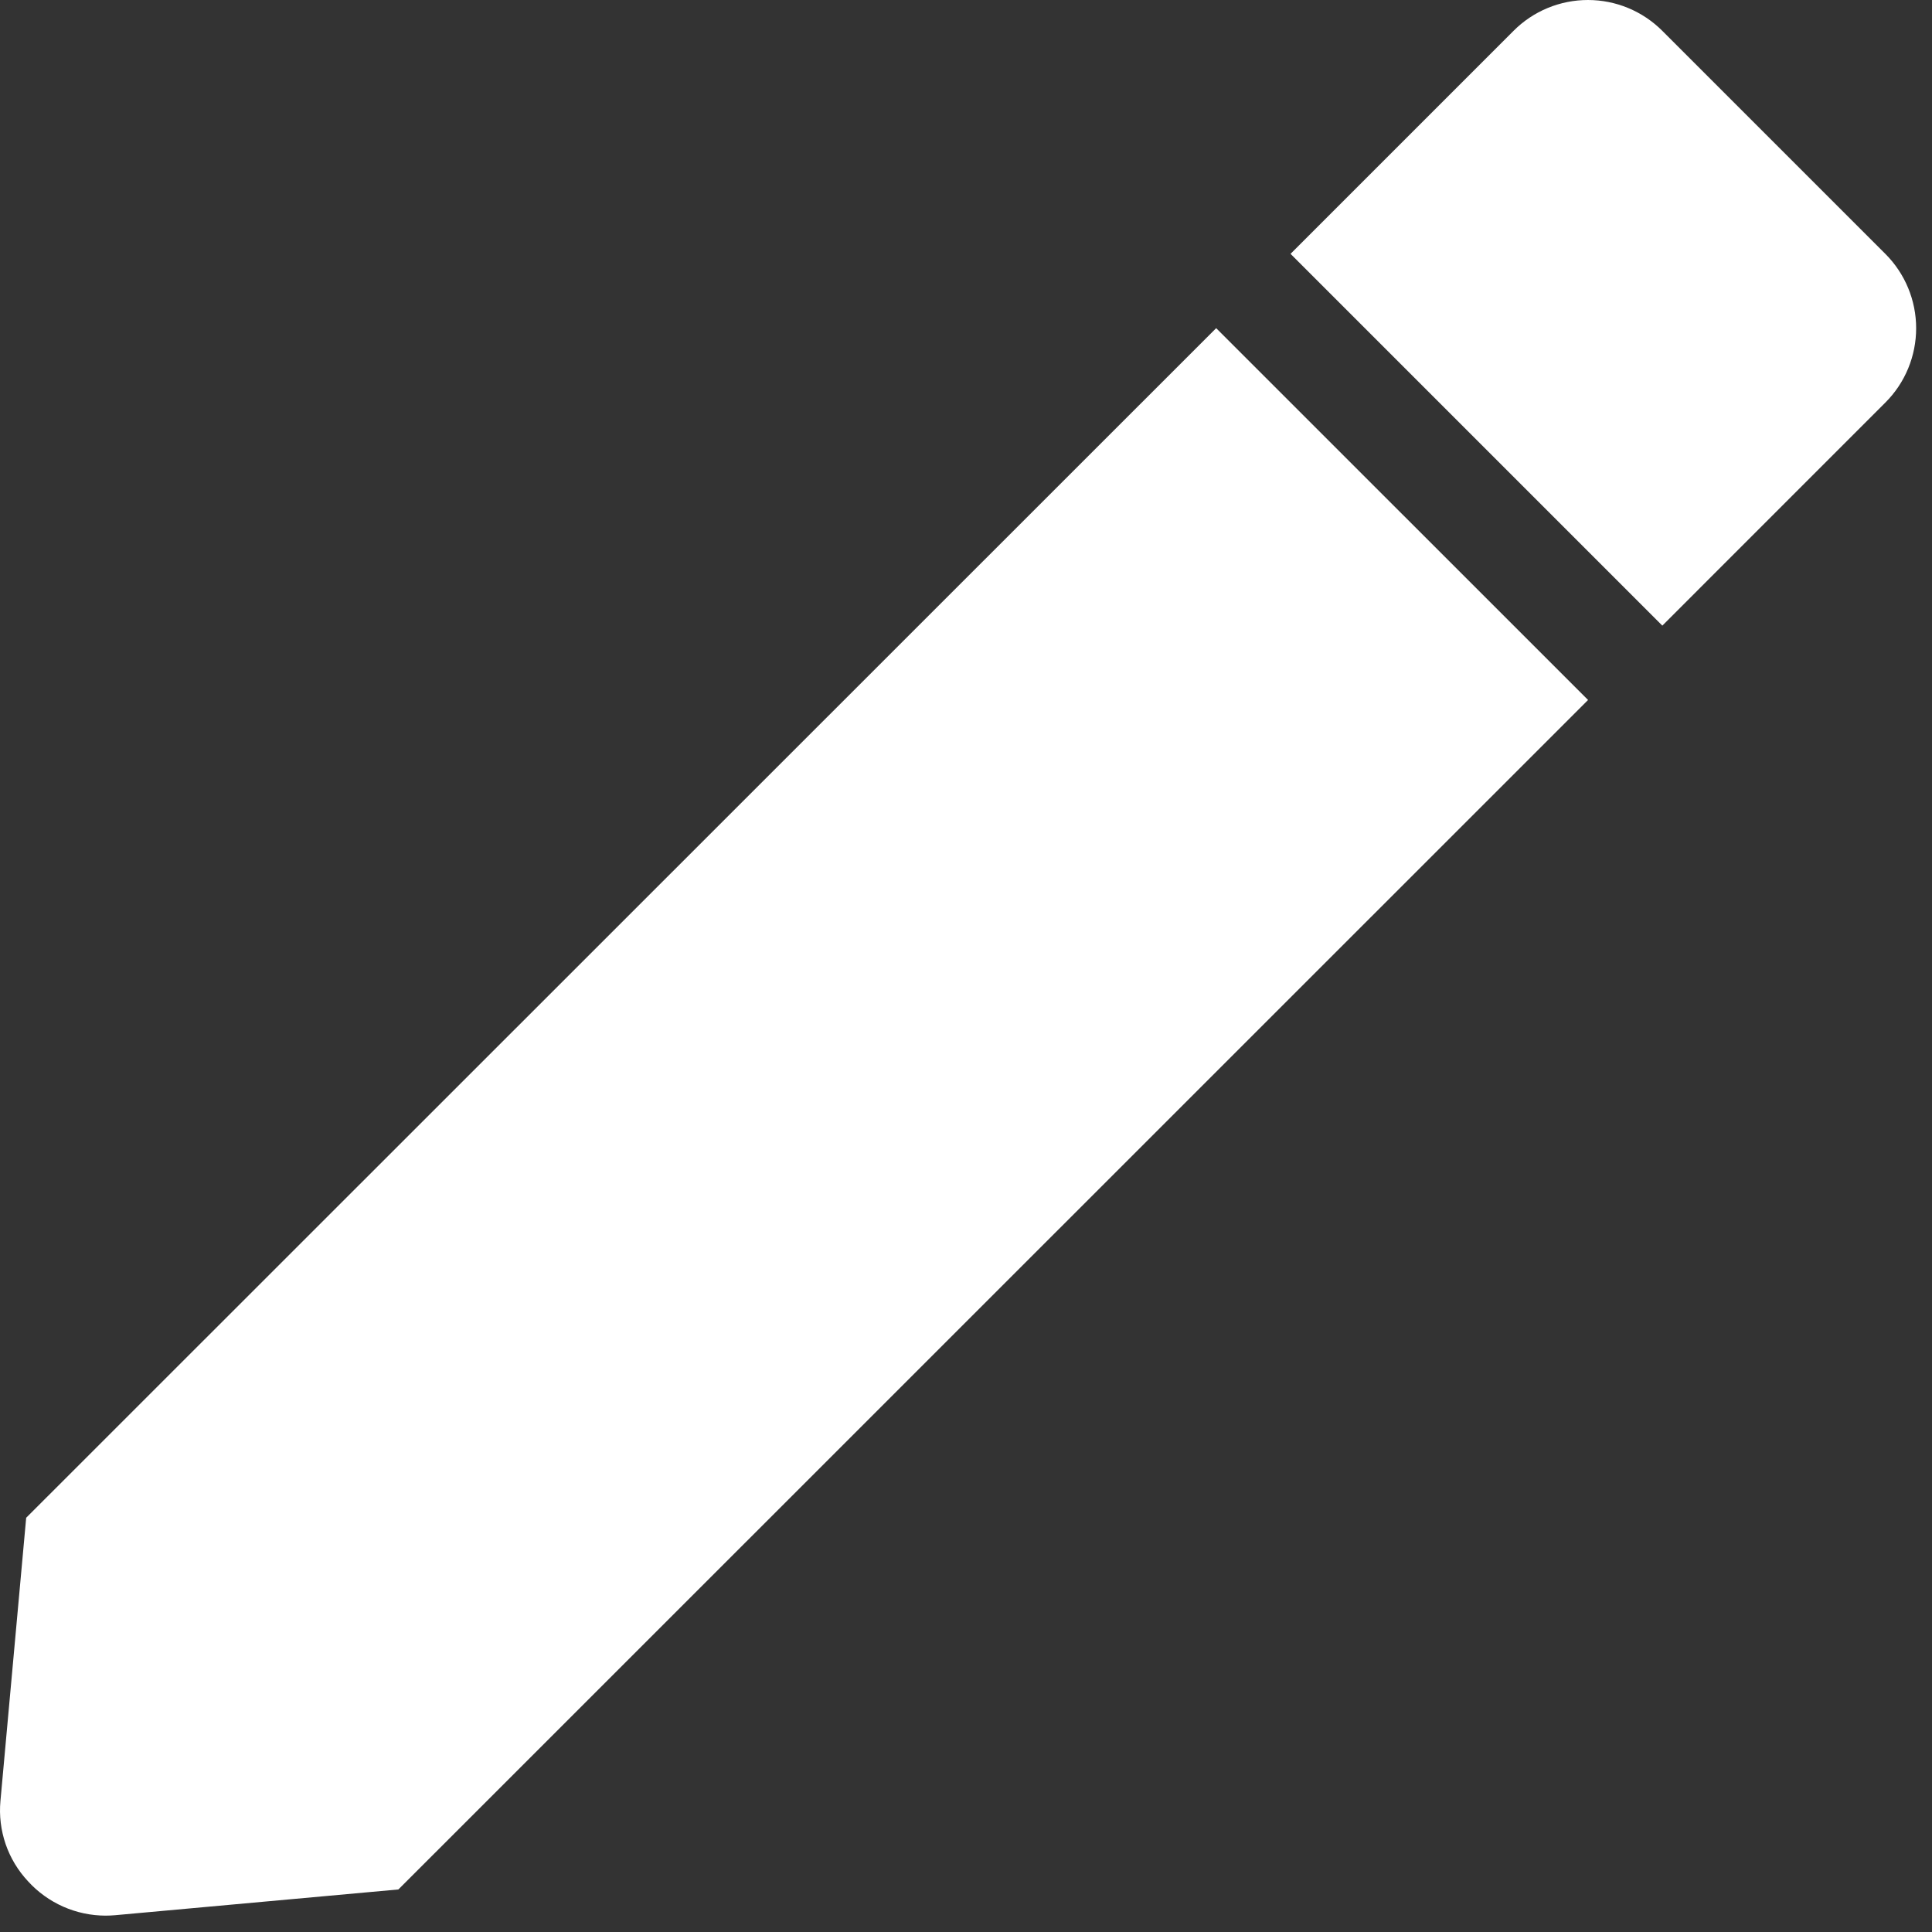 <svg width="49" height="49" viewBox="0 0 49 49" fill="none" xmlns="http://www.w3.org/2000/svg">
<rect x="0" y="0" width="49" height="49" fill="#333333" stroke="none"/>
<path d="M2.677 48.585C2.307 48.584 1.942 48.507 1.603 48.357C1.265 48.207 0.961 47.989 0.712 47.715C0.458 47.444 0.264 47.123 0.143 46.772C0.023 46.421 -0.023 46.048 0.011 45.678L0.664 38.494L30.845 8.323L40.277 17.753L10.104 47.921L2.92 48.574C2.839 48.581 2.758 48.585 2.677 48.585ZM42.16 15.867L32.731 6.438L38.387 0.782C38.634 0.534 38.928 0.337 39.252 0.203C39.576 0.069 39.923 0 40.273 0C40.624 0 40.971 0.069 41.294 0.203C41.618 0.337 41.912 0.534 42.16 0.782L47.816 6.438C48.064 6.686 48.261 6.98 48.395 7.304C48.529 7.627 48.598 7.974 48.598 8.325C48.598 8.675 48.529 9.022 48.395 9.346C48.261 9.67 48.064 9.964 47.816 10.211L42.163 15.865L42.16 15.867Z" fill="white"/>
</svg>
